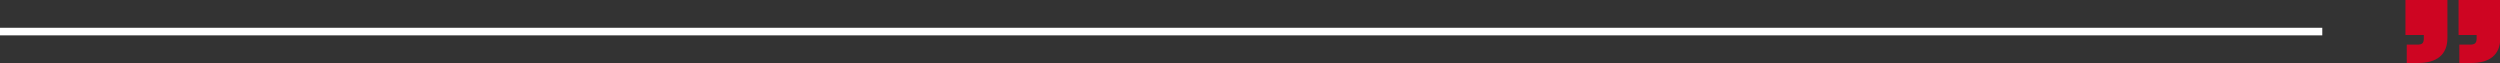 <svg xmlns="http://www.w3.org/2000/svg" viewBox="0 0 329.46 8.33"><rect x="0" y="0" width="329.46" height="8.33" fill="#333333" stroke="none"/><defs><style>.cls-1{fill:#ce0522;}.cls-2{fill:none;stroke:#fff;stroke-miterlimit:10;}</style></defs><g id="Layer_2" data-name="Layer 2"><g id="Site"><path class="cls-1" d="M324.1,8.33V5.88h1.4c.6,0,.88-.16.88-.82V4.61H324V0h5.5V5c0,2.22-1.39,3.3-3.82,3.3Zm-6.93,0V5.88h1.4c.6,0,.85-.16.85-.82V4.61H317V0h5.53V5c0,2.22-1.42,3.3-3.85,3.3Z"/><line class="cls-2" x1="306.04" y1="4.16" y2="4.16"/></g></g></svg>